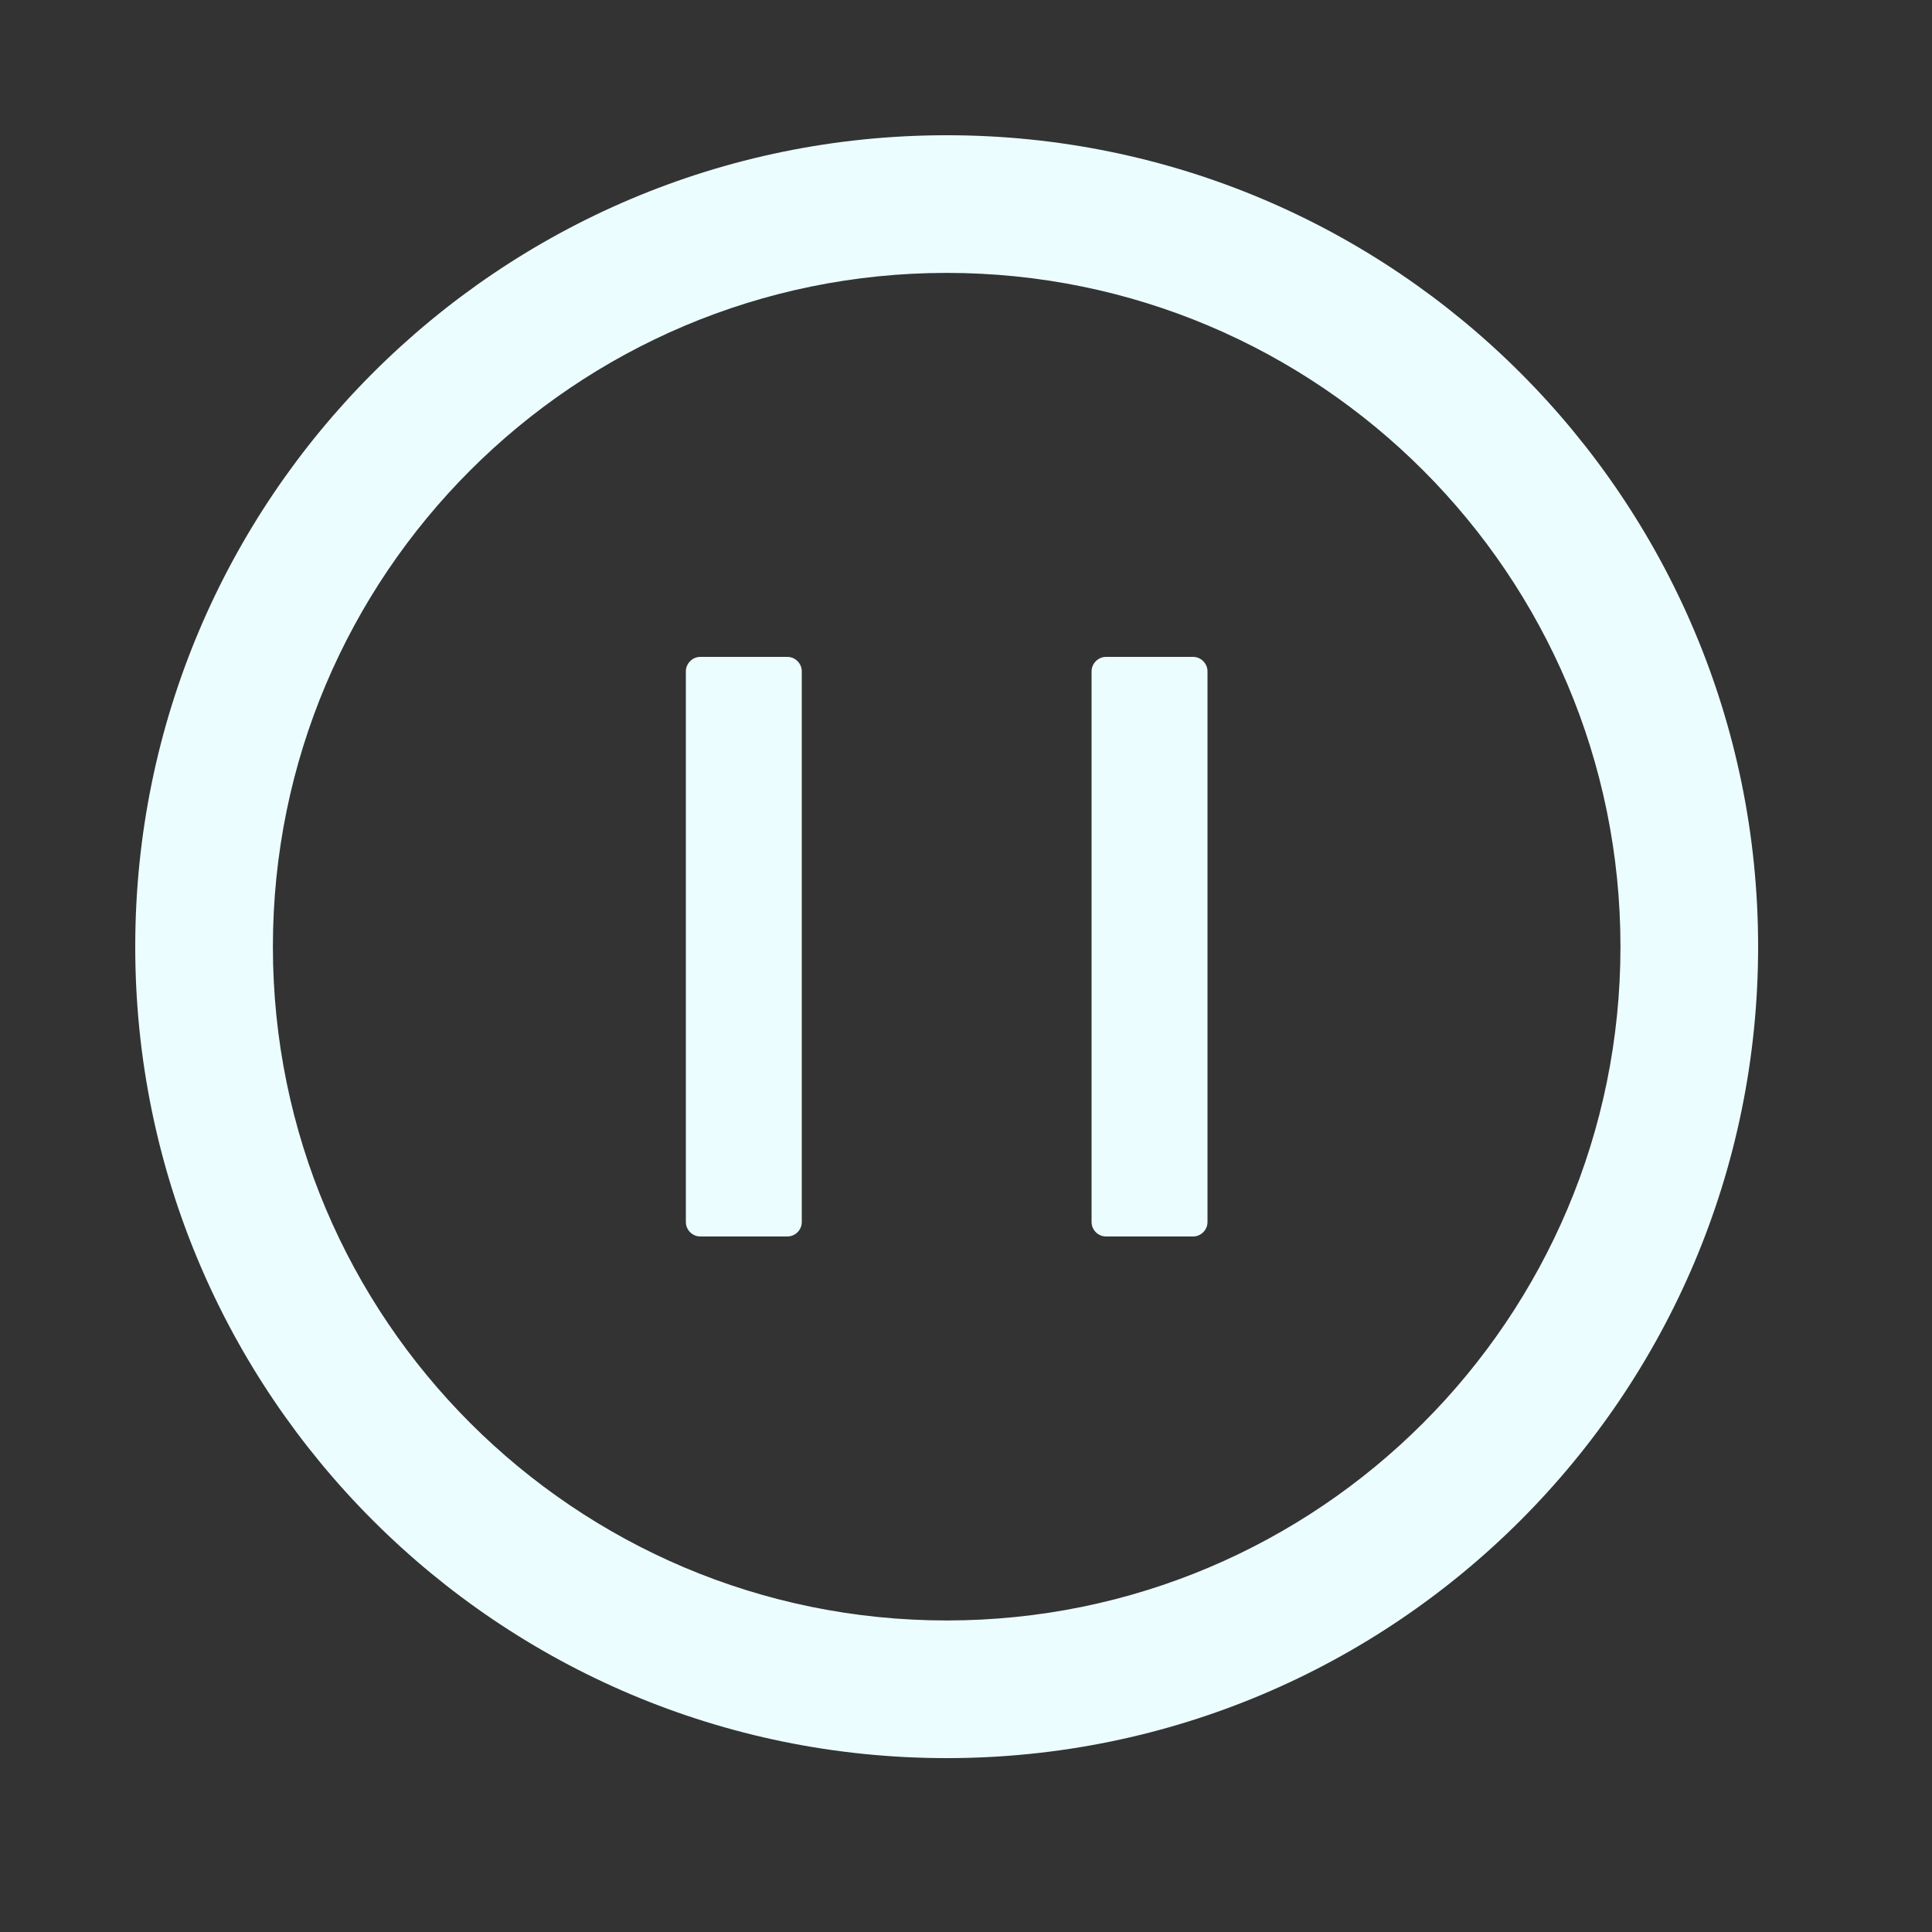 <?xml version="1.0" encoding="UTF-8"?>
<svg width="20px" height="20px" viewBox="0 0 20 20" version="1.1" xmlns="http://www.w3.org/2000/svg" xmlns:xlink="http://www.w3.org/1999/xlink">
    <rect x="0" y="0" width="20" height="20" fill="#333333" stroke="none"/>
    <g id="页面-1" stroke="none" stroke-width="1" fill="none" fill-rule="evenodd">
        <g id="视频预览1920" transform="translate(-235, -228)" fill-rule="nonzero">
            <g id="time-out" transform="translate(235.2, 228.2)">
                <rect id="矩形" fill="#000000" opacity="0" x="0" y="0" width="19.2" height="19.2"></rect>
                <path d="M9.6,1.2 C4.961,1.2 1.2,4.961 1.2,9.6 C1.2,14.239 4.961,18 9.6,18 C14.239,18 18,14.239 18,9.6 C18,4.961 14.239,1.2 9.6,1.2 Z M9.6,16.575 C5.749,16.575 2.625,13.451 2.625,9.6 C2.625,5.749 5.749,2.625 9.6,2.625 C13.451,2.625 16.575,5.749 16.575,9.6 C16.575,13.451 13.451,16.575 9.6,16.575 Z M7.95,6.6 L7.05,6.6 C6.968,6.6 6.9,6.668 6.9,6.75 L6.9,12.45 C6.9,12.533 6.968,12.6 7.05,12.6 L7.95,12.6 C8.033,12.6 8.1,12.533 8.1,12.45 L8.1,6.75 C8.1,6.668 8.033,6.6 7.95,6.6 Z M12.15,6.6 L11.25,6.6 C11.168,6.6 11.1,6.668 11.1,6.75 L11.1,12.45 C11.1,12.533 11.168,12.6 11.25,12.6 L12.15,12.6 C12.232,12.6 12.3,12.533 12.3,12.45 L12.3,6.75 C12.3,6.668 12.232,6.6 12.15,6.6 Z" id="形状" fill="#ECFDFF"></path>
            </g>
        </g>
    </g>
</svg>